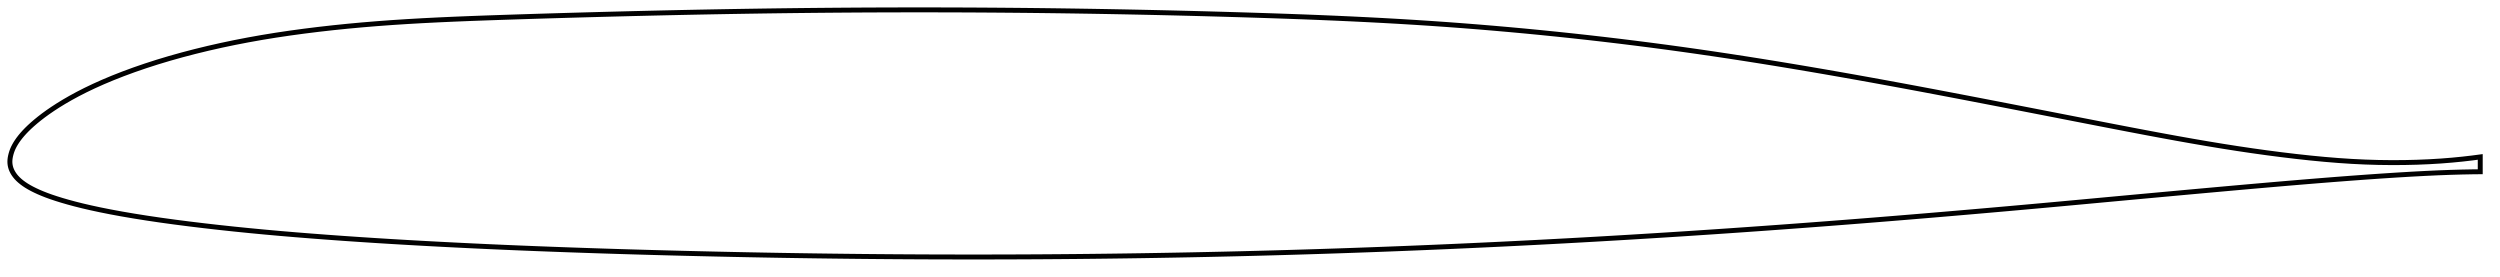 <?xml version="1.0" encoding="utf-8" ?>
<svg baseProfile="full" height="112.028" version="1.1" width="1011.999" xmlns="http://www.w3.org/2000/svg" xmlns:ev="http://www.w3.org/2001/xml-events" xmlns:xlink="http://www.w3.org/1999/xlink"><defs /><polygon fill="none" points="1003.999,63.519 1000.788,63.943 996.816,64.405 992.554,64.823 988.032,65.182 983.289,65.468 978.359,65.675 973.271,65.795 968.063,65.824 962.773,65.759 957.423,65.595 952.015,65.332 946.53,64.969 940.947,64.51 935.255,63.961 929.455,63.329 923.568,62.623 917.618,61.851 911.626,61.015 905.601,60.119 899.539,59.166 893.432,58.158 887.27,57.098 881.046,55.99 874.758,54.838 868.408,53.649 861.998,52.428 855.537,51.183 849.034,49.922 842.502,48.65 835.952,47.372 829.393,46.091 822.83,44.811 816.269,43.535 809.714,42.262 803.168,40.996 796.635,39.737 790.116,38.489 783.613,37.252 777.124,36.029 770.649,34.821 764.185,33.628 757.73,32.452 751.284,31.293 744.847,30.153 738.419,29.032 731.999,27.931 725.588,26.851 719.186,25.794 712.795,24.761 706.414,23.753 700.042,22.772 693.68,21.817 687.325,20.891 680.975,19.993 674.626,19.124 668.275,18.284 661.92,17.472 655.559,16.687 649.195,15.931 642.828,15.202 636.459,14.501 630.09,13.829 623.717,13.184 617.342,12.568 610.962,11.981 604.58,11.421 598.197,10.889 591.814,10.386 585.432,9.912 579.046,9.467 572.653,9.052 566.246,8.664 559.823,8.301 553.381,7.964 546.921,7.65 540.442,7.357 533.943,7.084 527.423,6.829 520.879,6.591 514.311,6.366 507.721,6.154 501.116,5.951 494.503,5.757 487.89,5.572 481.28,5.398 474.671,5.234 468.061,5.081 461.449,4.938 454.834,4.804 448.218,4.681 441.602,4.567 434.988,4.464 428.376,4.371 421.764,4.288 415.152,4.216 408.539,4.155 401.925,4.103 395.311,4.062 388.697,4.031 382.084,4.01 375.47,4.0 368.856,4 362.241,4.01 355.625,4.031 349.008,4.061 342.392,4.101 335.776,4.152 329.16,4.213 322.543,4.283 315.924,4.364 309.302,4.455 302.679,4.555 296.053,4.664 289.426,4.783 282.797,4.91 276.166,5.046 269.531,5.191 262.893,5.344 256.252,5.505 249.609,5.673 242.966,5.848 236.324,6.03 229.684,6.218 223.048,6.413 216.417,6.615 209.799,6.824 203.209,7.041 196.663,7.266 190.177,7.505 183.76,7.765 177.418,8.051 171.149,8.368 164.951,8.724 158.818,9.121 152.742,9.567 146.715,10.065 140.731,10.617 134.79,11.226 128.897,11.892 123.063,12.617 117.296,13.402 111.602,14.251 105.983,15.168 100.436,16.157 94.956,17.219 89.543,18.355 84.198,19.566 78.926,20.85 73.734,22.208 68.637,23.637 63.661,25.133 58.838,26.687 54.199,28.286 49.774,29.915 45.585,31.563 41.647,33.217 37.971,34.866 34.563,36.498 31.425,38.102 28.549,39.667 25.922,41.185 23.526,42.653 21.343,44.069 19.358,45.431 17.56,46.739 15.935,47.99 14.466,49.186 13.139,50.328 11.941,51.42 10.861,52.47 9.886,53.482 9.008,54.463 8.215,55.415 7.504,56.343 6.869,57.248 6.306,58.131 5.811,58.996 5.381,59.841 5.02,60.672 4.724,61.49 4.482,62.294 4.285,63.074 4.138,63.828 4.042,64.558 4.0,65.274 4.015,65.986 4.092,66.704 4.233,67.432 4.445,68.169 4.734,68.907 5.098,69.64 5.531,70.367 6.037,71.085 6.618,71.791 7.277,72.484 8.014,73.165 8.831,73.834 9.727,74.493 10.707,75.144 11.78,75.788 12.953,76.428 14.236,77.069 15.637,77.716 17.172,78.37 18.858,79.032 20.715,79.704 22.763,80.388 25.024,81.091 27.526,81.817 30.3,82.567 33.379,83.339 36.792,84.132 40.568,84.944 44.723,85.771 49.26,86.609 54.168,87.45 59.413,88.285 64.94,89.102 70.677,89.891 76.556,90.647 82.532,91.369 88.587,92.06 94.711,92.719 100.896,93.345 107.136,93.939 113.428,94.503 119.766,95.038 126.144,95.547 132.554,96.033 138.989,96.497 145.441,96.939 151.909,97.361 158.393,97.762 164.894,98.145 171.414,98.511 177.948,98.861 184.493,99.197 191.043,99.518 197.595,99.824 204.15,100.115 210.713,100.391 217.288,100.654 223.876,100.904 230.474,101.144 237.08,101.374 243.688,101.593 250.296,101.802 256.906,102 263.52,102.188 270.14,102.367 276.765,102.537 283.394,102.698 290.023,102.851 296.65,102.995 303.275,103.13 309.898,103.256 316.521,103.372 323.145,103.478 329.769,103.576 336.393,103.664 343.016,103.743 349.638,103.813 356.259,103.873 362.879,103.923 369.5,103.963 376.121,103.994 382.741,104.015 389.362,104.026 395.982,104.028 402.601,104.02 409.22,104.002 415.839,103.975 422.457,103.937 429.074,103.89 435.691,103.832 442.309,103.765 448.926,103.687 455.542,103.6 462.159,103.503 468.777,103.395 475.393,103.278 482.01,103.151 488.626,103.014 495.241,102.867 501.855,102.71 508.469,102.543 515.083,102.366 521.697,102.179 528.312,101.981 534.927,101.774 541.541,101.557 548.156,101.33 554.769,101.093 561.382,100.846 567.995,100.59 574.606,100.323 581.217,100.046 587.829,99.759 594.44,99.463 601.052,99.156 607.664,98.84 614.276,98.513 620.888,98.178 627.499,97.832 634.109,97.477 640.72,97.112 647.331,96.737 653.942,96.353 660.554,95.959 667.165,95.555 673.777,95.143 680.388,94.721 687,94.289 693.612,93.849 700.223,93.399 706.836,92.94 713.449,92.472 720.062,91.995 726.677,91.51 733.292,91.015 739.909,90.513 746.526,90.001 753.145,89.482 759.764,88.954 766.385,88.419 773.007,87.875 779.631,87.324 786.257,86.766 792.886,86.2 799.518,85.628 806.151,85.049 812.783,84.464 819.413,83.872 826.043,83.274 832.676,82.669 839.317,82.057 845.968,81.442 852.63,80.824 859.299,80.207 865.973,79.591 872.647,78.978 879.317,78.366 885.981,77.757 892.635,77.152 899.277,76.553 905.904,75.959 912.515,75.374 919.106,74.798 925.671,74.234 932.205,73.685 938.7,73.153 945.147,72.641 951.539,72.152 957.864,71.689 964.103,71.255 970.209,70.859 976.113,70.505 981.745,70.202 987.06,69.956 992.021,69.769 996.583,69.639 1000.726,69.558 1003.999,69.519" stroke="black" stroke-width="2.0" /></svg>